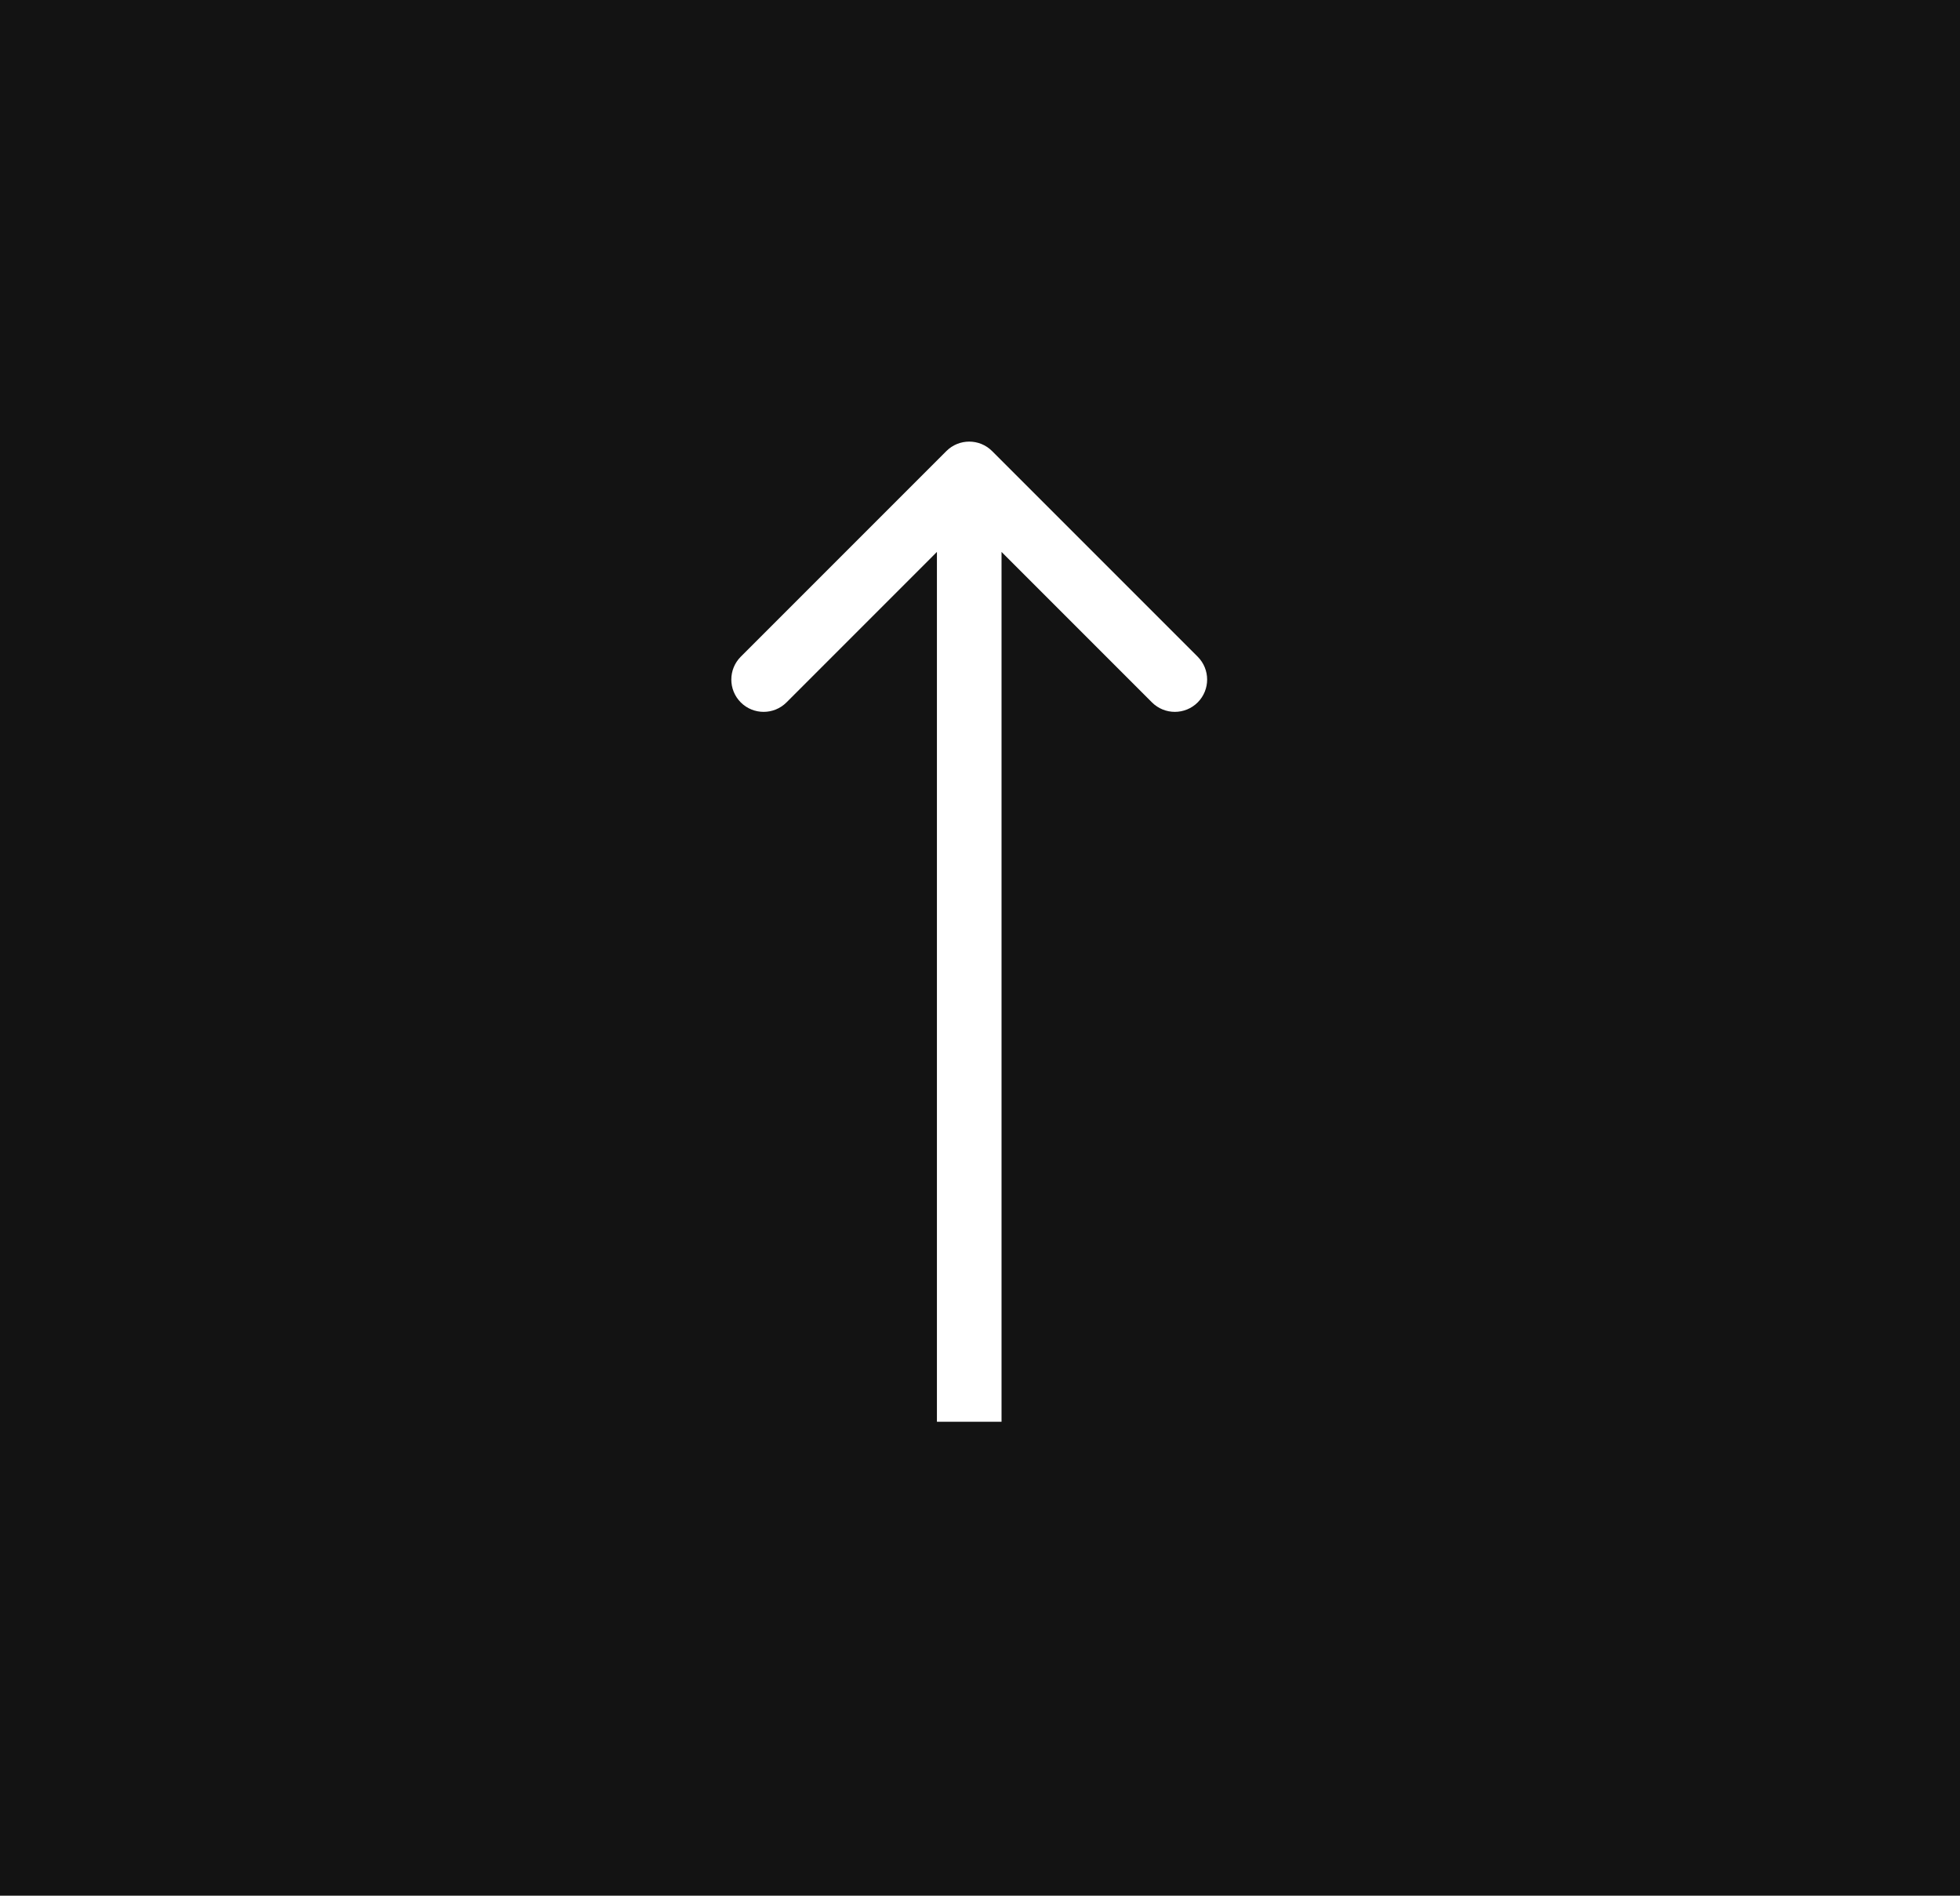 <svg width="91" height="88" viewBox="0 0 91 88" fill="none" xmlns="http://www.w3.org/2000/svg">
<rect width="91" height="88" fill="#131313"/>
<path d="M46.061 20.939C45.475 20.354 44.525 20.354 43.939 20.939L34.393 30.485C33.808 31.071 33.808 32.021 34.393 32.607C34.979 33.192 35.929 33.192 36.515 32.607L45 24.121L53.485 32.607C54.071 33.192 55.021 33.192 55.607 32.607C56.192 32.021 56.192 31.071 55.607 30.485L46.061 20.939ZM45 66H46.5V22H45H43.5V66H45Z" fill="white"/>
</svg>

